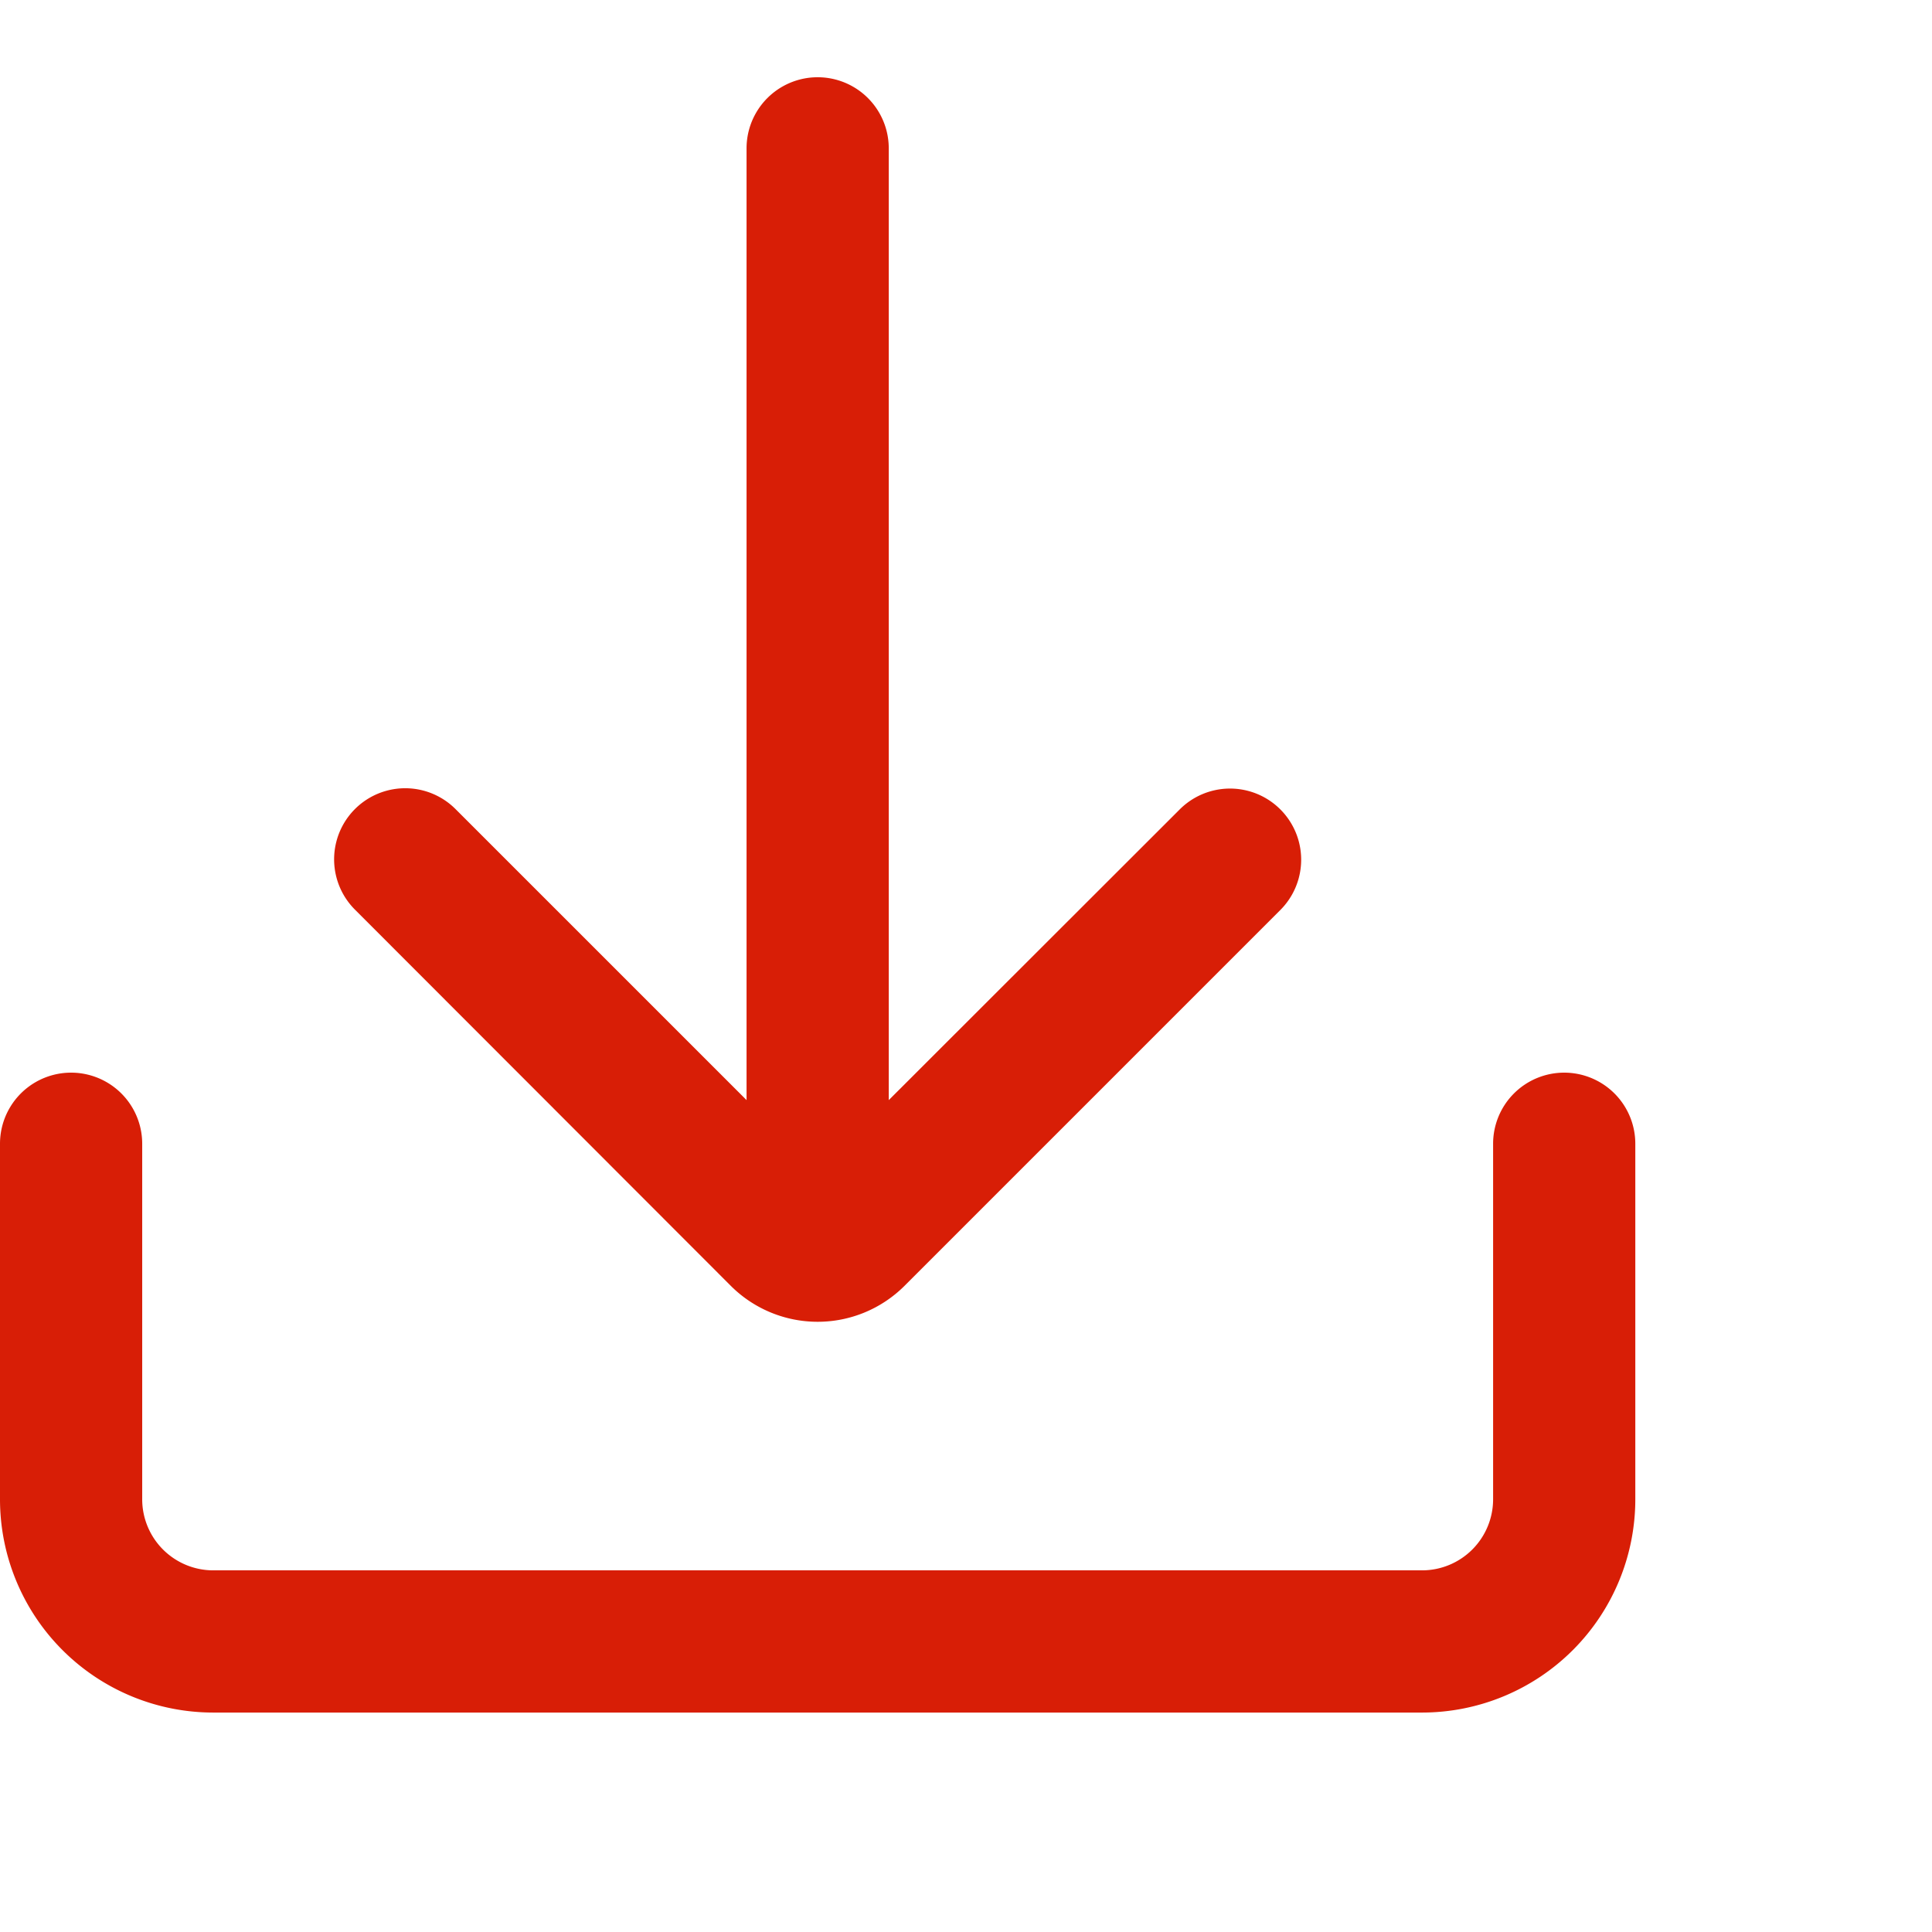 <svg t="1724053334979" class="icon" viewBox="0 0 1113 1024" version="1.1" xmlns="http://www.w3.org/2000/svg" p-id="901" width="200" height="200"><path d="M901.12 573.44a40.96 40.96 0 0 0-40.96 40.96v204.8a40.96 40.96 0 0 1-40.96 40.96H122.88a40.96 40.96 0 0 1-40.96-40.96v-204.8a40.96 40.96 0 0 0-81.92 0v204.8a122.88 122.88 0 0 0 122.88 122.88h696.32a122.88 122.88 0 0 0 122.88-122.88v-204.8a40.96 40.96 0 0 0-40.96-40.96z" fill="#d81e06" p-id="902"></path><path d="M421.069 696.32a70.81 70.81 0 0 0 99.942 0l216.576-216.576a40.98 40.98 0 1 0-57.958-57.958L512 589.261V40.96a40.96 40.96 0 0 0-81.92 0v548.301L262.4 421.581a40.96 40.96 0 0 0-57.907 57.958z" fill="#d81e06" p-id="903"></path></svg>